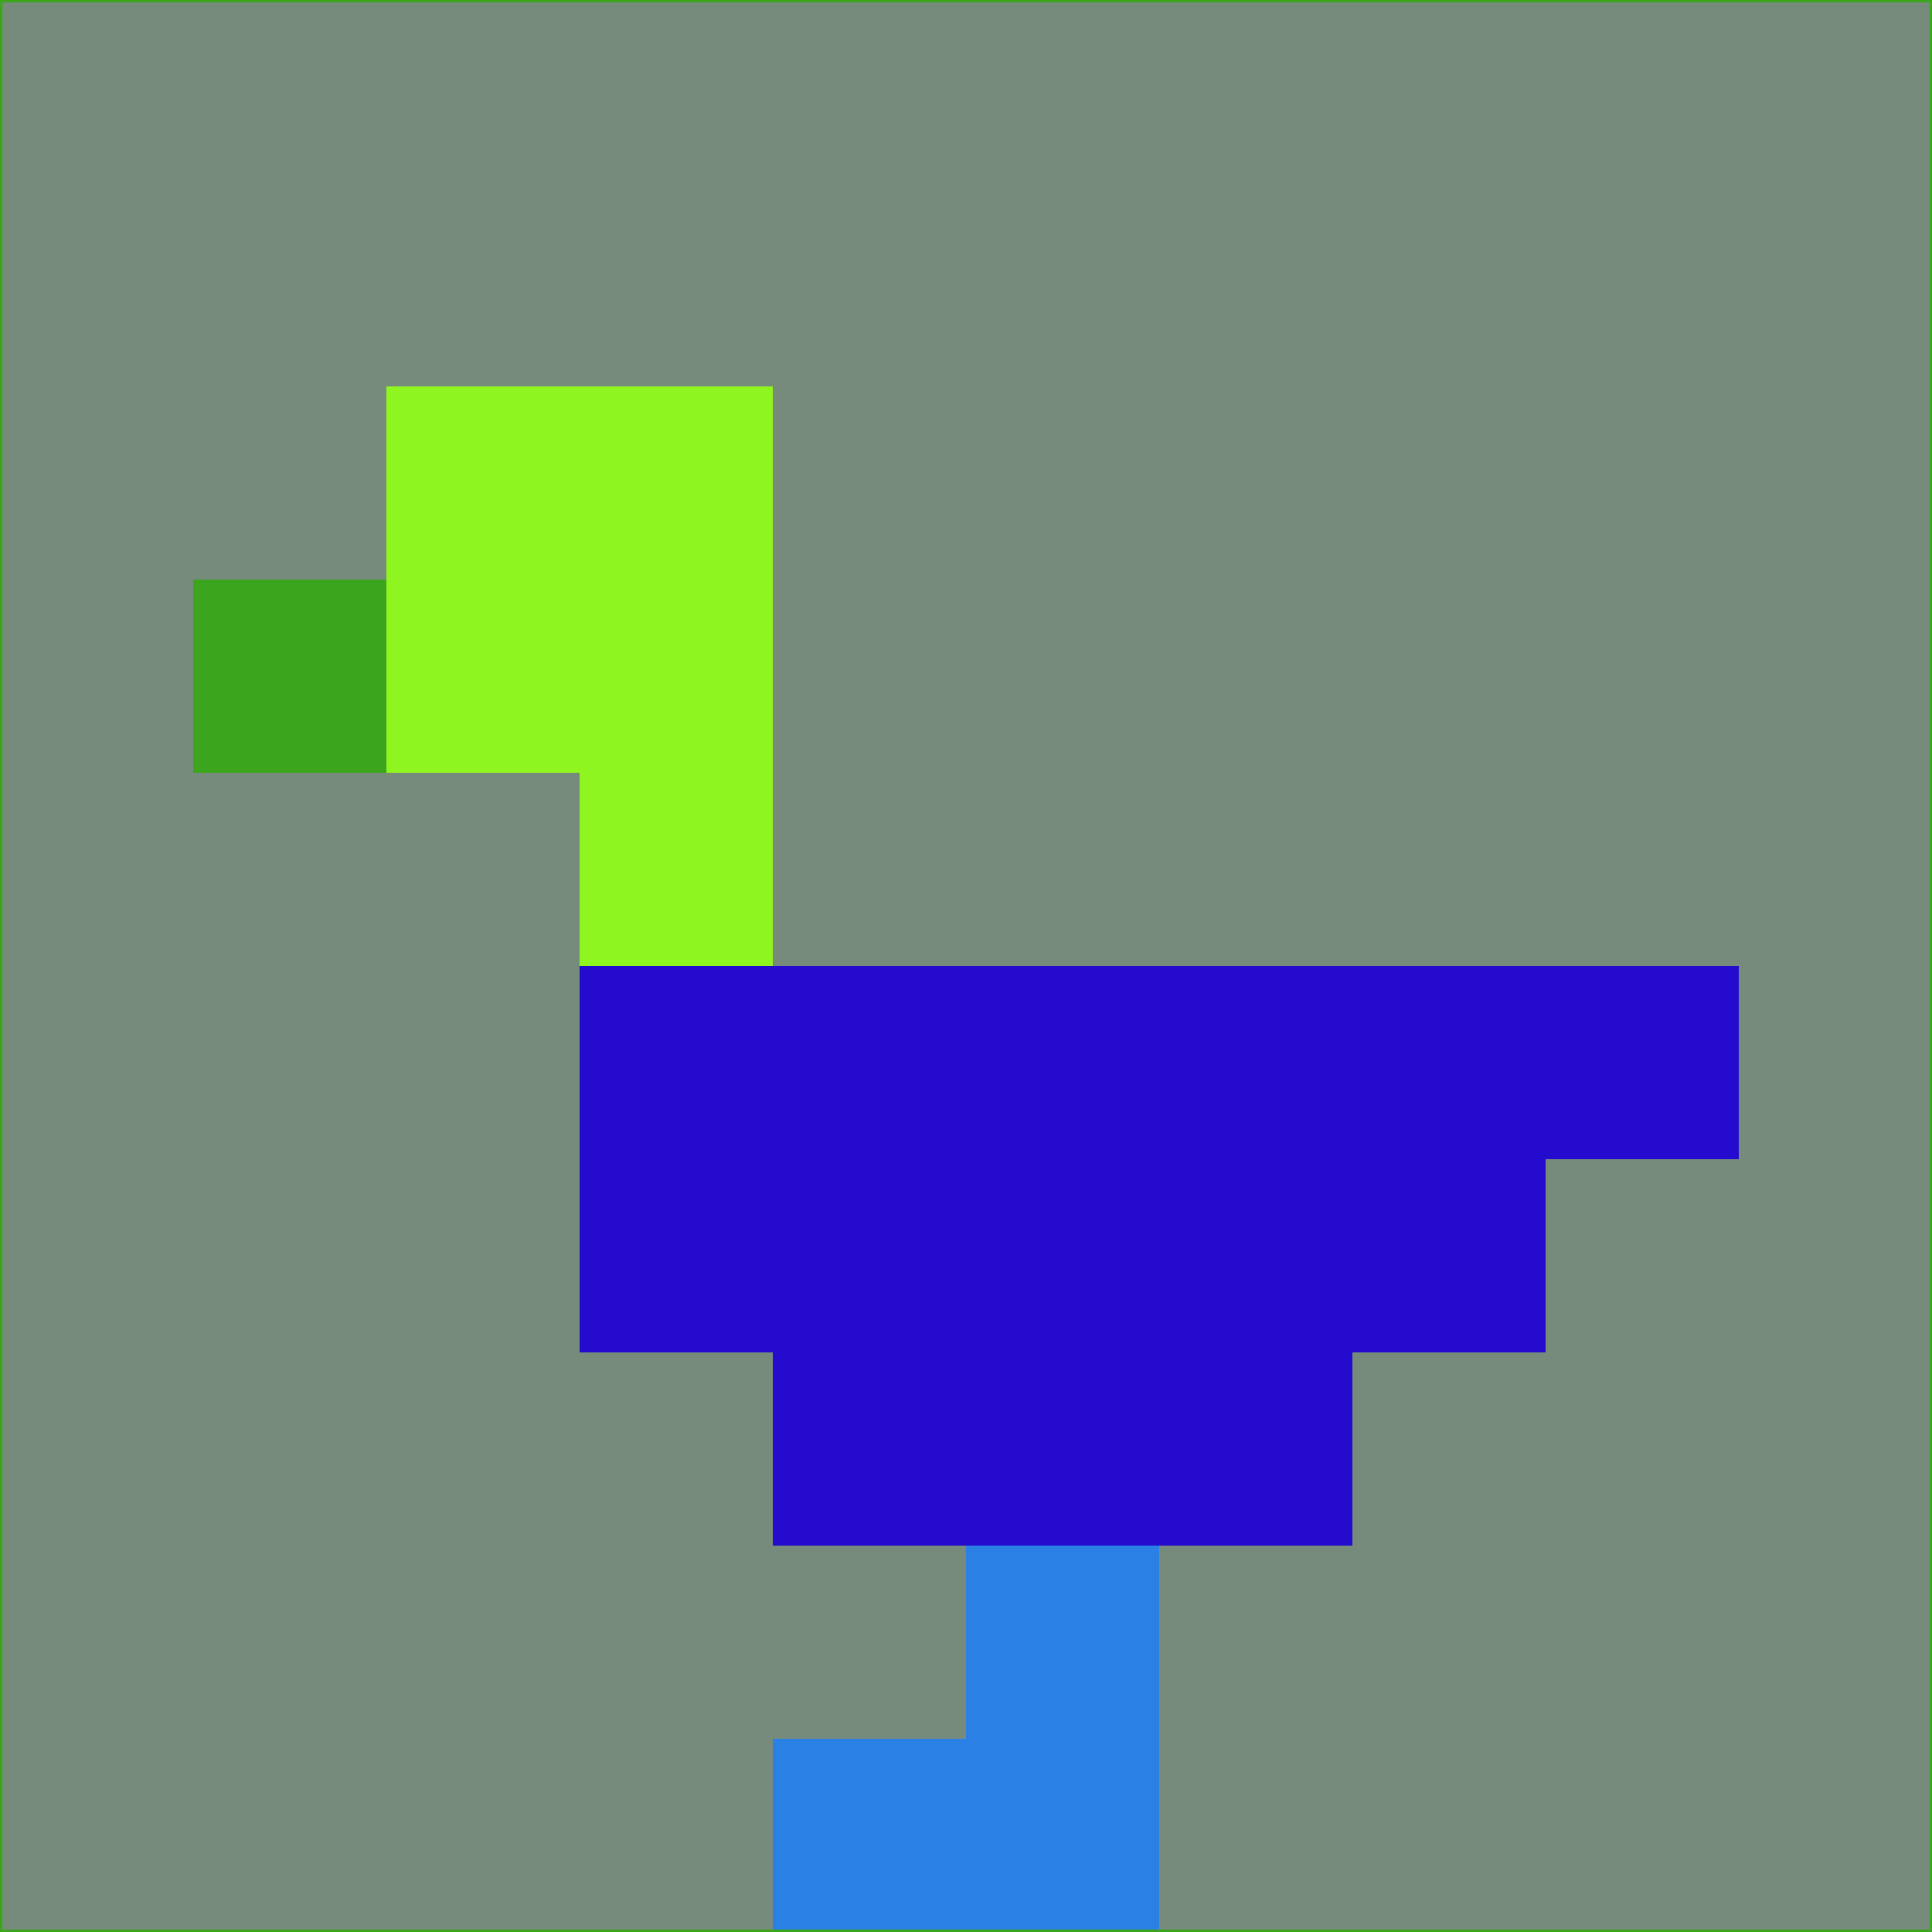 <svg xmlns="http://www.w3.org/2000/svg" version="1.1" width="785" height="785">
  <title>'goose-pfp-694263' by Dmitri Cherniak (Cyberpunk Edition)</title>
  <desc>
    seed=633690
    backgroundColor=#778b7d
    padding=20
    innerPadding=0
    timeout=500
    dimension=1
    border=false
    Save=function(){return n.handleSave()}
    frame=12

    Rendered at 2024-09-15T22:37:00.905Z
    Generated in 1ms
    Modified for Cyberpunk theme with new color scheme
  </desc>
  <defs/>
  <rect width="100%" height="100%" fill="#778b7d"/>
  <g>
    <g id="0-0">
      <rect x="0" y="0" height="785" width="785" fill="#778b7d"/>
      <g>
        <!-- Neon blue -->
        <rect id="0-0-2-2-2-2" x="157" y="157" width="157" height="157" fill="#8ef520"/>
        <rect id="0-0-3-2-1-4" x="235.5" y="157" width="78.5" height="314" fill="#8ef520"/>
        <!-- Electric purple -->
        <rect id="0-0-4-5-5-1" x="314" y="392.5" width="392.5" height="78.5" fill="#240bcd"/>
        <rect id="0-0-3-5-5-2" x="235.5" y="392.5" width="392.5" height="157" fill="#240bcd"/>
        <rect id="0-0-4-5-3-3" x="314" y="392.5" width="235.5" height="235.5" fill="#240bcd"/>
        <!-- Neon pink -->
        <rect id="0-0-1-3-1-1" x="78.5" y="235.5" width="78.5" height="78.5" fill="#3ba51e"/>
        <!-- Cyber yellow -->
        <rect id="0-0-5-8-1-2" x="392.5" y="628" width="78.5" height="157" fill="#2b80e6"/>
        <rect id="0-0-4-9-2-1" x="314" y="706.5" width="157" height="78.5" fill="#2b80e6"/>
      </g>
      <rect x="0" y="0" stroke="#3ba51e" stroke-width="2" height="785" width="785" fill="none"/>
    </g>
  </g>
  <script xmlns=""/>
</svg>
